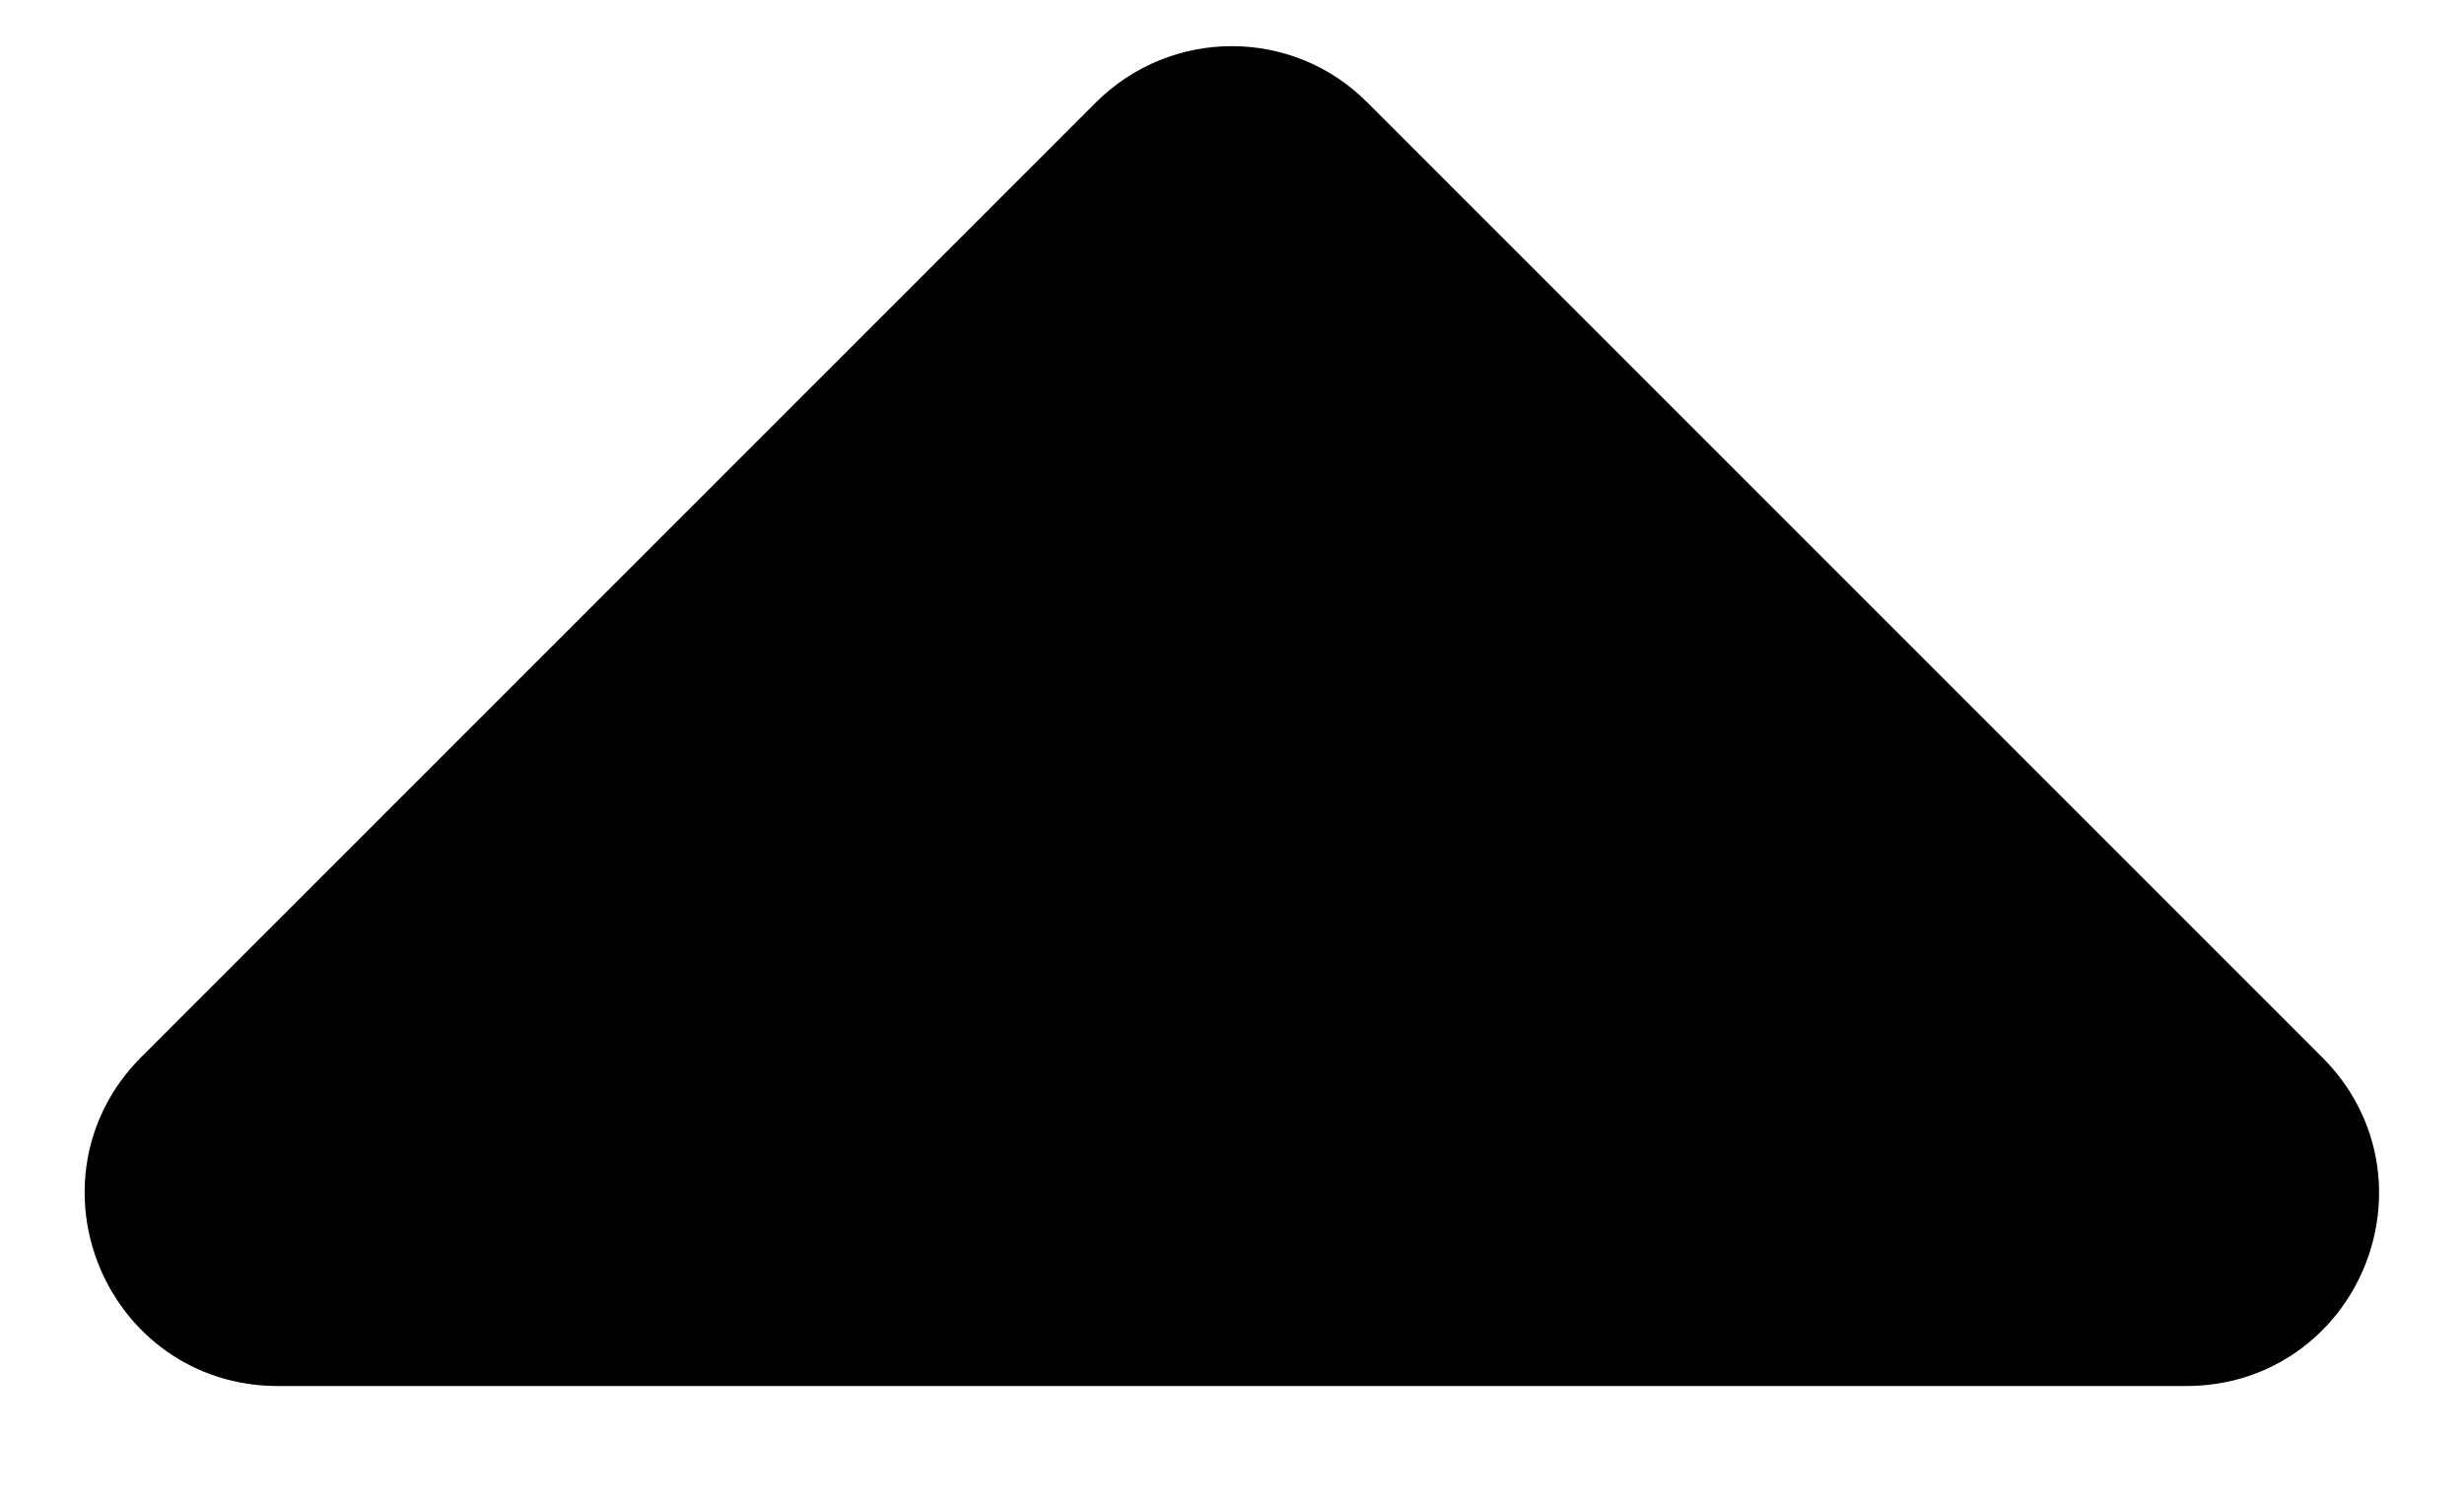 <svg width="18" height="11" viewBox="0 0 18 11" fill="none" xmlns="http://www.w3.org/2000/svg">
<path d="M1.385 8.076L8.357 1.104C8.714 0.747 9.287 0.75 9.635 1.102L9.637 1.104L16.609 8.076L16.61 8.077C17.184 8.647 16.781 9.625 15.973 9.625H2.027C1.219 9.625 0.815 8.646 1.385 8.076Z" fill="black" stroke="black"/>
</svg>
